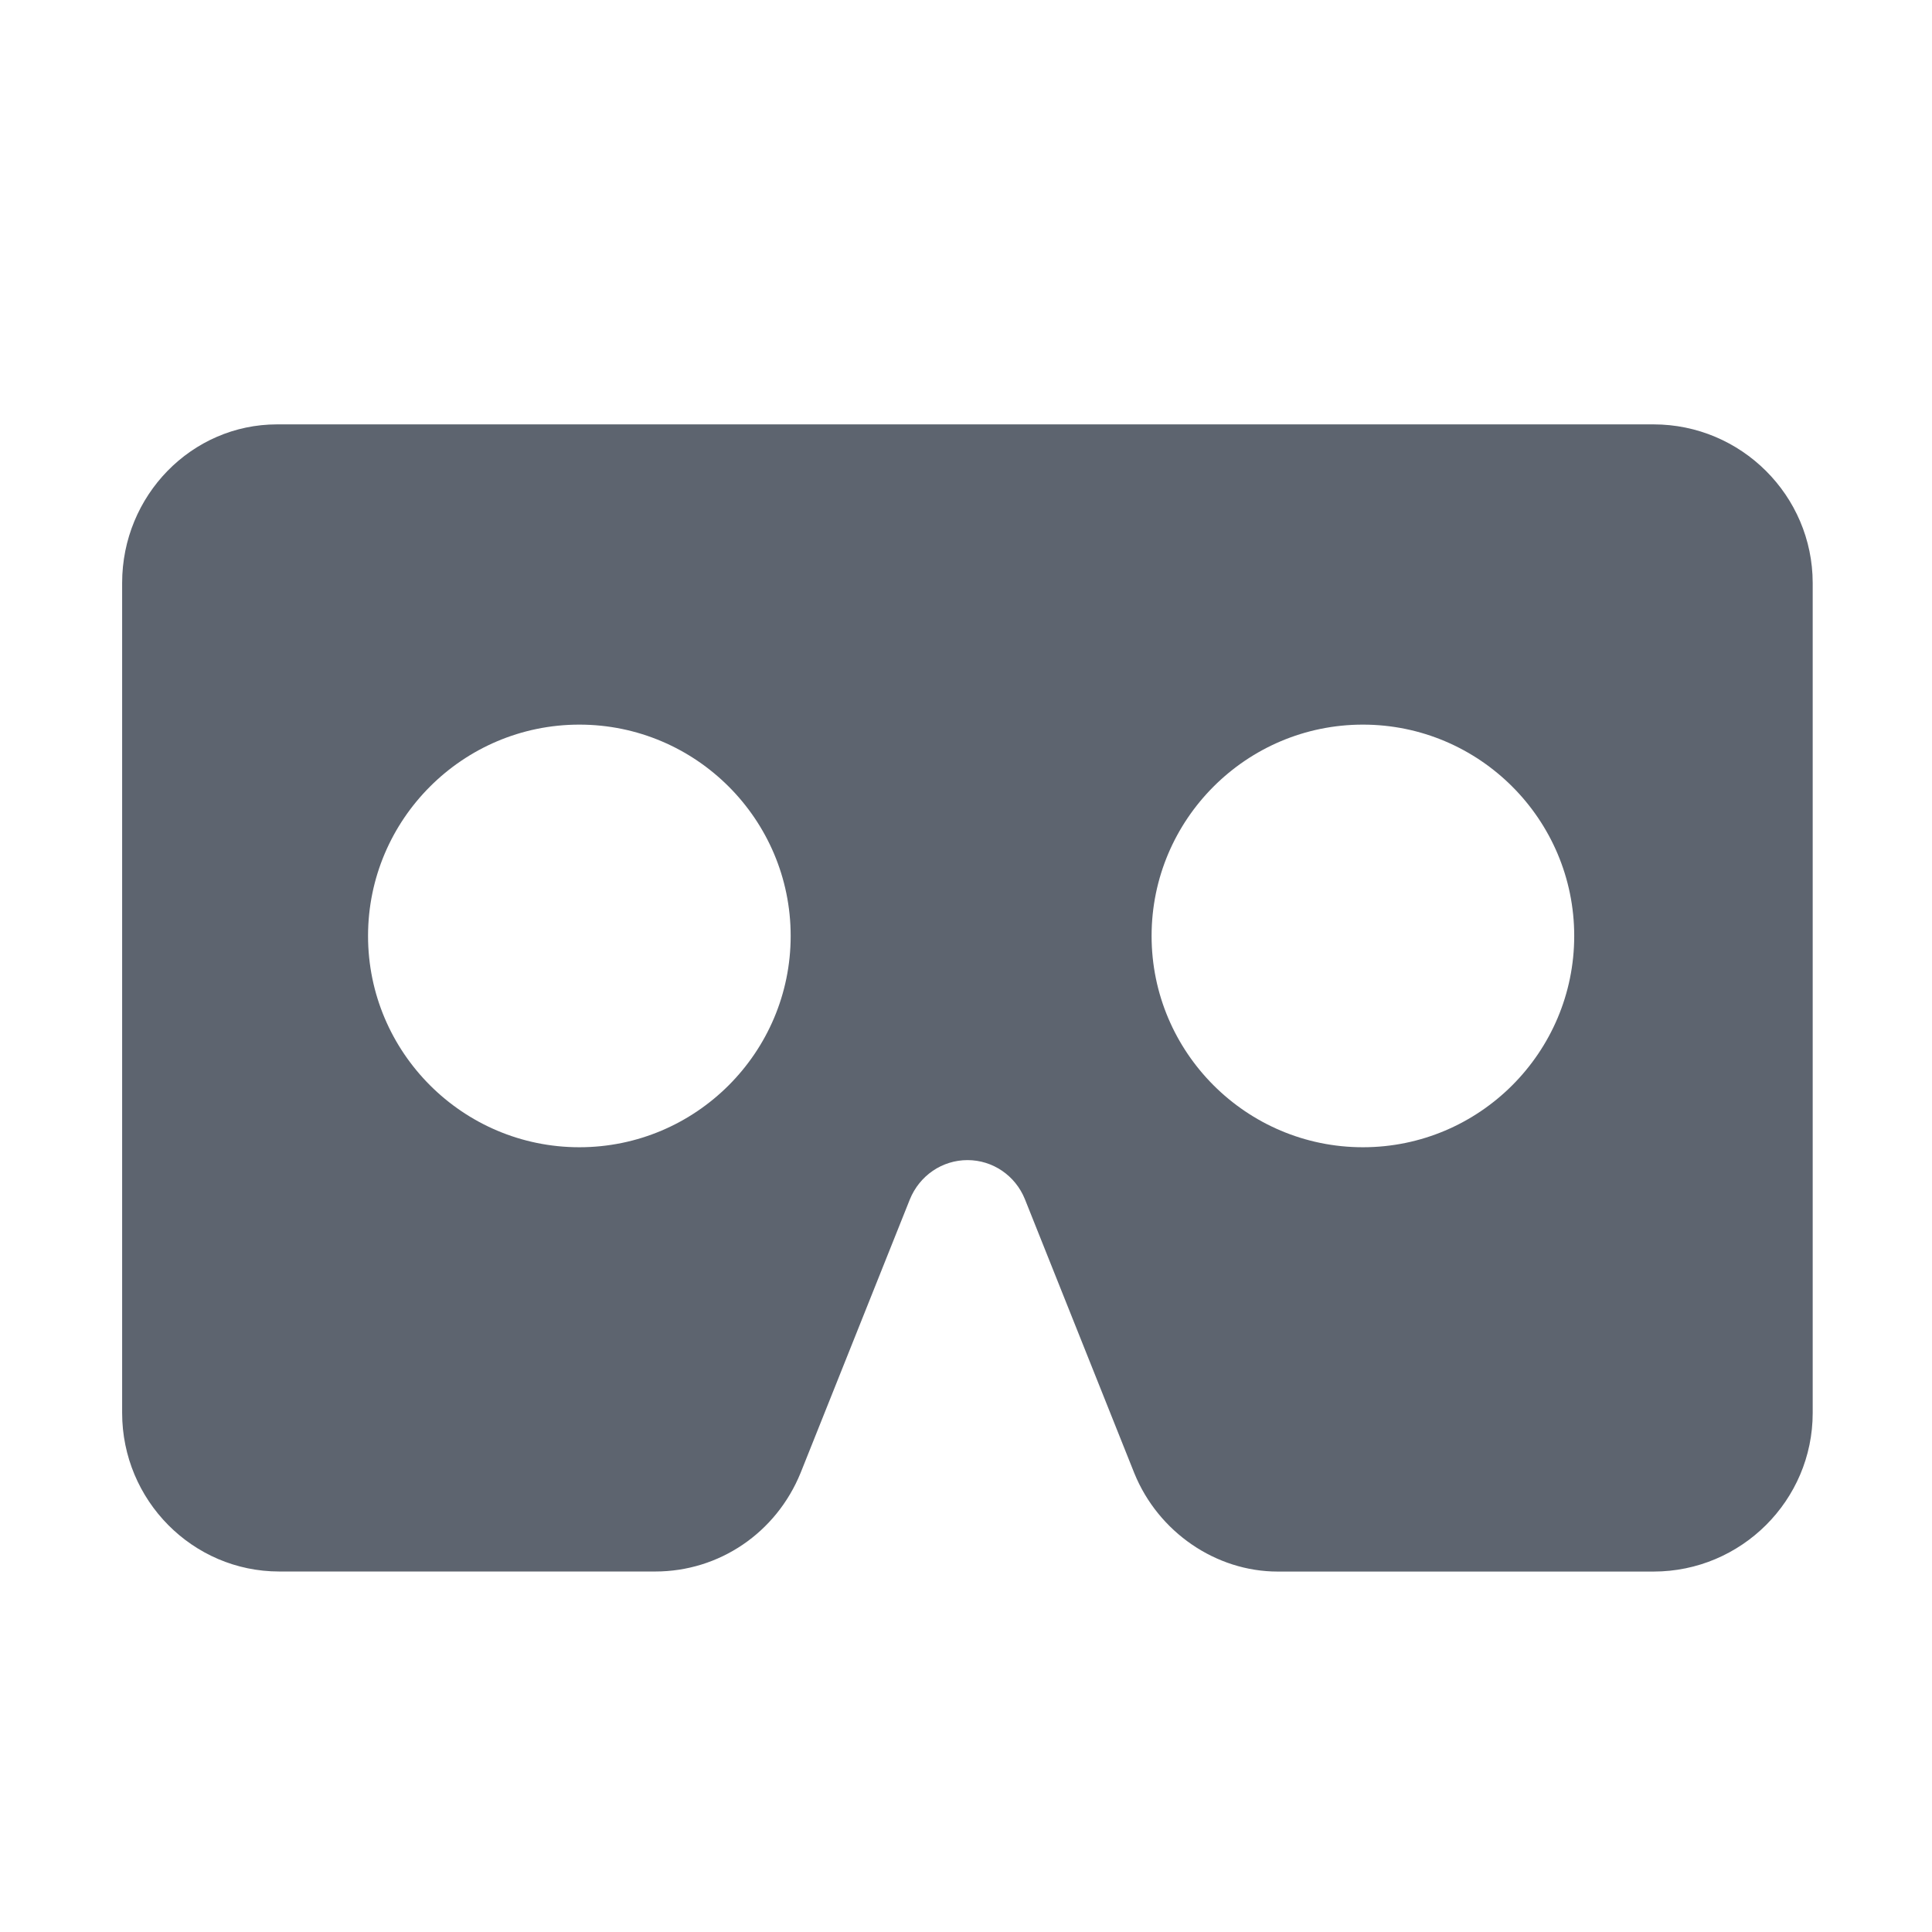 <?xml version="1.0" standalone="no"?><!DOCTYPE svg PUBLIC "-//W3C//DTD SVG 1.1//EN" "http://www.w3.org/Graphics/SVG/1.1/DTD/svg11.dtd"><svg t="1745461061682" class="icon" viewBox="0 0 1024 1024" version="1.1" xmlns="http://www.w3.org/2000/svg" p-id="11033" xmlns:xlink="http://www.w3.org/1999/xlink" width="64" height="64"><path d="M876.384 224.928 146.848 224.928c-45.28 0-82.112 37.696-82.112 84.032l0 439.904c0 46.336 37.344 84.064 83.264 84.064l199.296 0c33.888 0 64.096-20.48 77.056-52.32l57.888-144.896c5.152-12.672 17.152-20.832 30.56-20.832 13.376 0 25.344 8.192 30.4 20.672l58.016 145.28c12.672 31.2 43.232 52.128 75.968 52.128l199.232 0c46.496 0 84.352-37.728 84.352-84.064L960.768 308.96C960.704 262.656 922.88 224.928 876.384 224.928zM307.072 608.064c-61.76 0-112-50.24-112-112 0-61.76 50.24-112 112-112s112 50.24 112 112C419.072 557.824 368.832 608.064 307.072 608.064zM722.368 608.064c-61.76 0-112-50.24-112-112 0-61.76 50.24-112 112-112s112 50.24 112 112C834.368 557.824 784.128 608.064 722.368 608.064z" fill="#5D646F" p-id="11034"></path></svg>